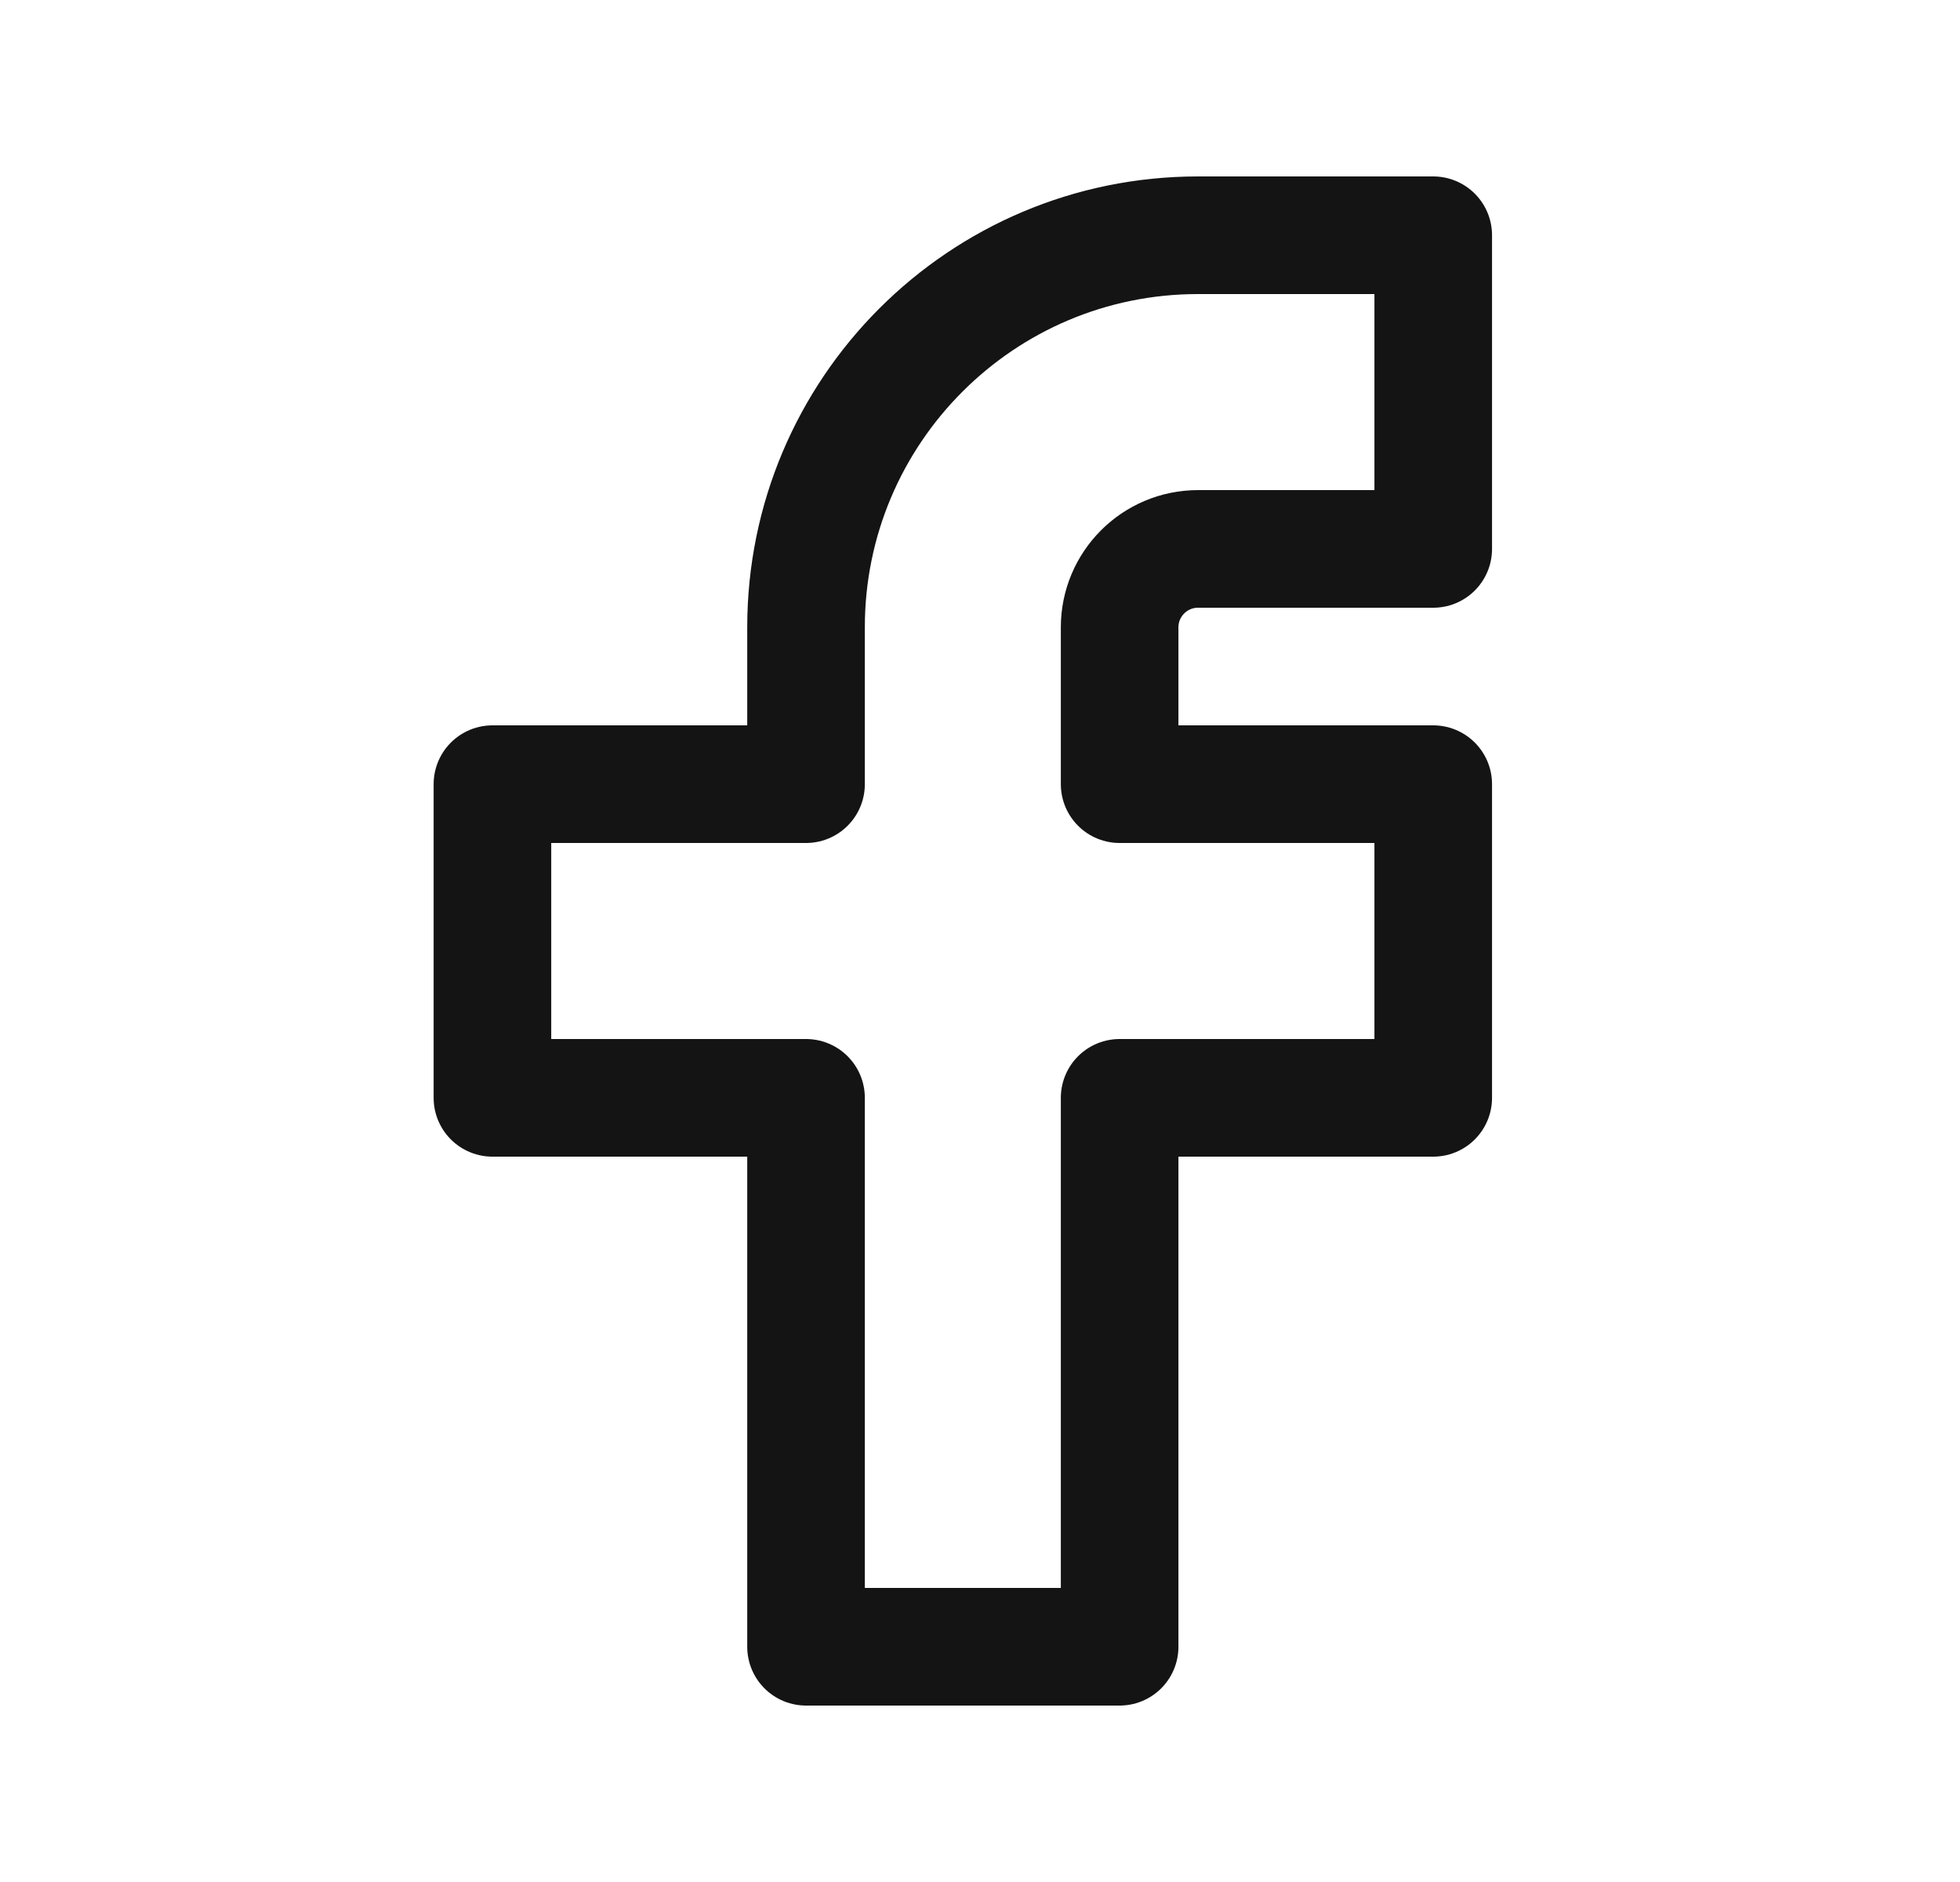 <svg width="25" height="24" viewBox="0 0 25 24" fill="none" xmlns="http://www.w3.org/2000/svg">
<path d="M18.281 3H15.281C12.52 3 10.281 5.239 10.281 8V10H6.281V14H10.281V21H14.281V14H18.281V10H14.281V8C14.281 7.448 14.729 7 15.281 7H18.281V3Z" stroke="#141414" stroke-width="1.5" stroke-linecap="round" stroke-linejoin="round"/>
</svg>
